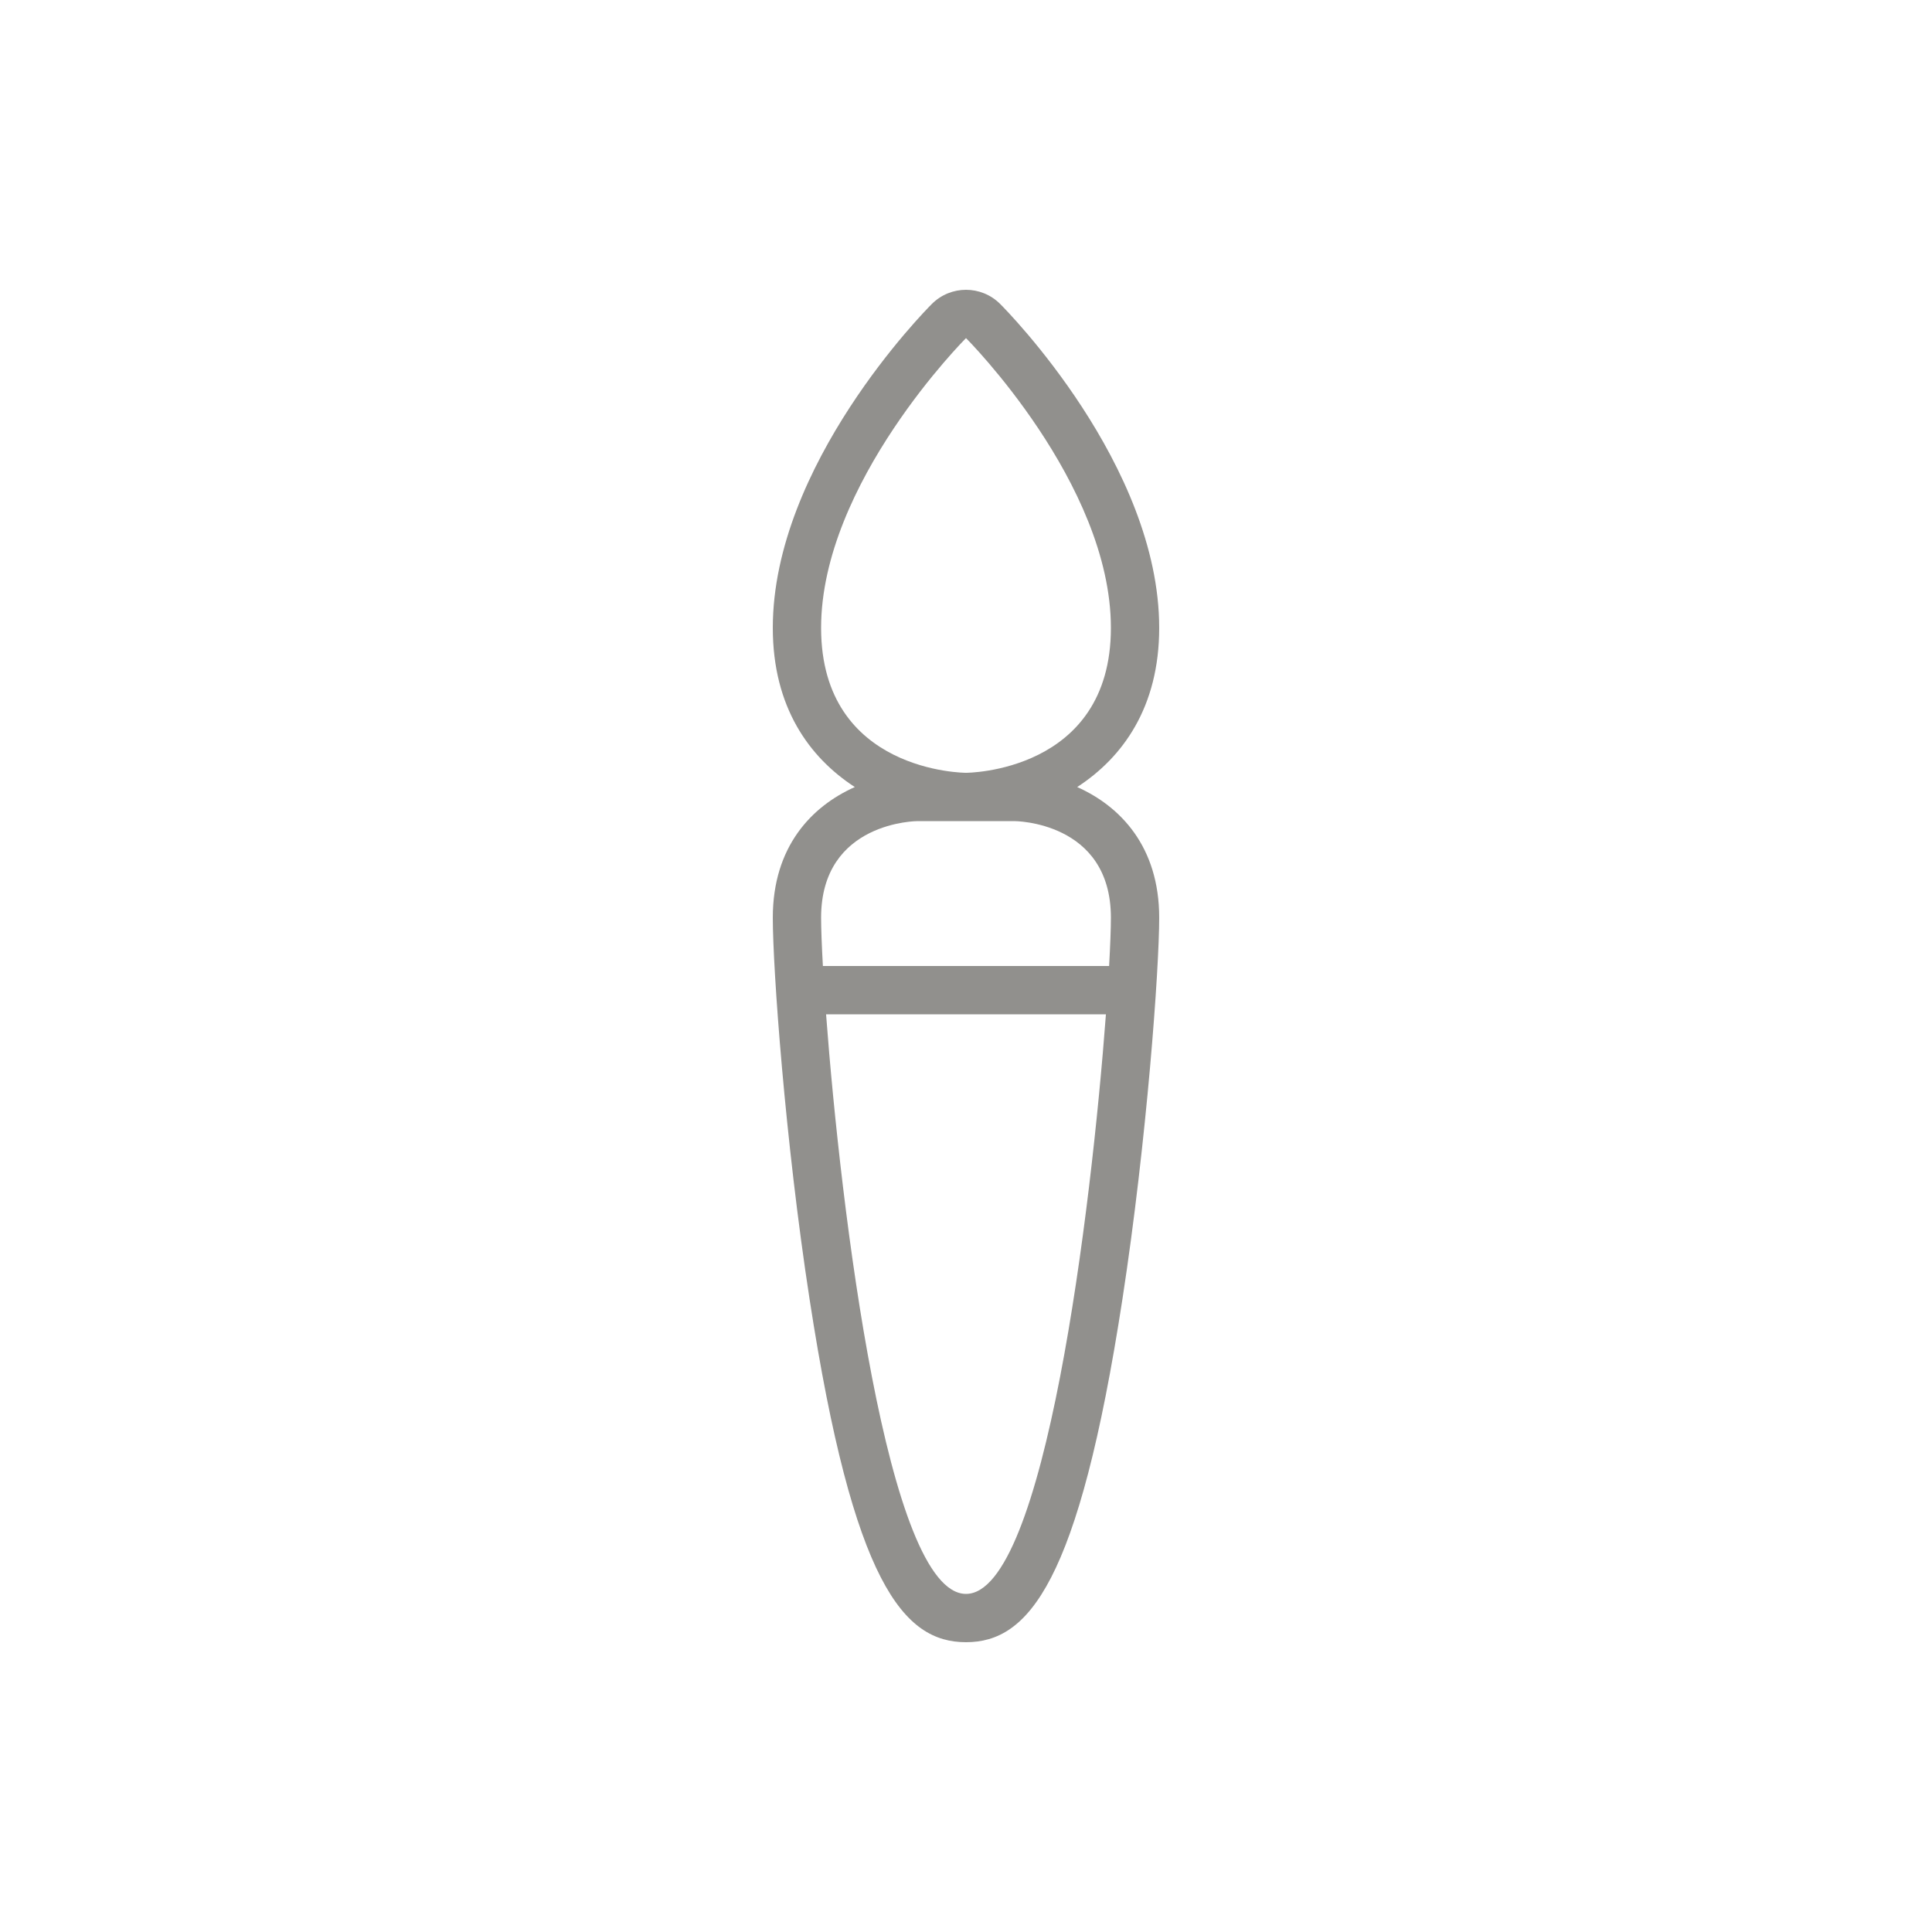 <!-- Generated by IcoMoon.io -->
<svg version="1.1" xmlns="http://www.w3.org/2000/svg" width="40" height="40" viewBox="0 0 40 40">
<title>at-brush_round</title>
<path fill="#91908d" d="M22.302 16.295c0.942-0.612 1.698-1.653 1.698-3.295 0-3.375-3.158-6.573-3.293-6.707-0.195-0.195-0.451-0.293-0.707-0.293s-0.512 0.098-0.707 0.293c-0.135 0.134-3.293 3.332-3.293 6.707 0 1.642 0.756 2.683 1.698 3.295-0.893 0.398-1.698 1.232-1.698 2.705 0 1.059 0.254 4.605 0.762 7.902 0.906 5.891 1.949 7.098 3.238 7.098 1.288 0 2.332-1.207 3.238-7.098 0.507-3.297 0.762-6.843 0.762-7.902 0-1.473-0.805-2.307-1.698-2.705zM17 13c0-3 3-6 3-6s3 3 3 6-3 3-3 3-3 0-3-3zM20 33c-1.63 0-2.595-7.968-2.897-12h5.794c-0.301 4.032-1.267 12-2.897 12zM22.963 20h-5.926c-0.024-0.433-0.037-0.78-0.037-1 0-2 2-2 2-2h2c0 0 2 0 2 2 0 0.22-0.013 0.567-0.037 1z"></path>
</svg>
